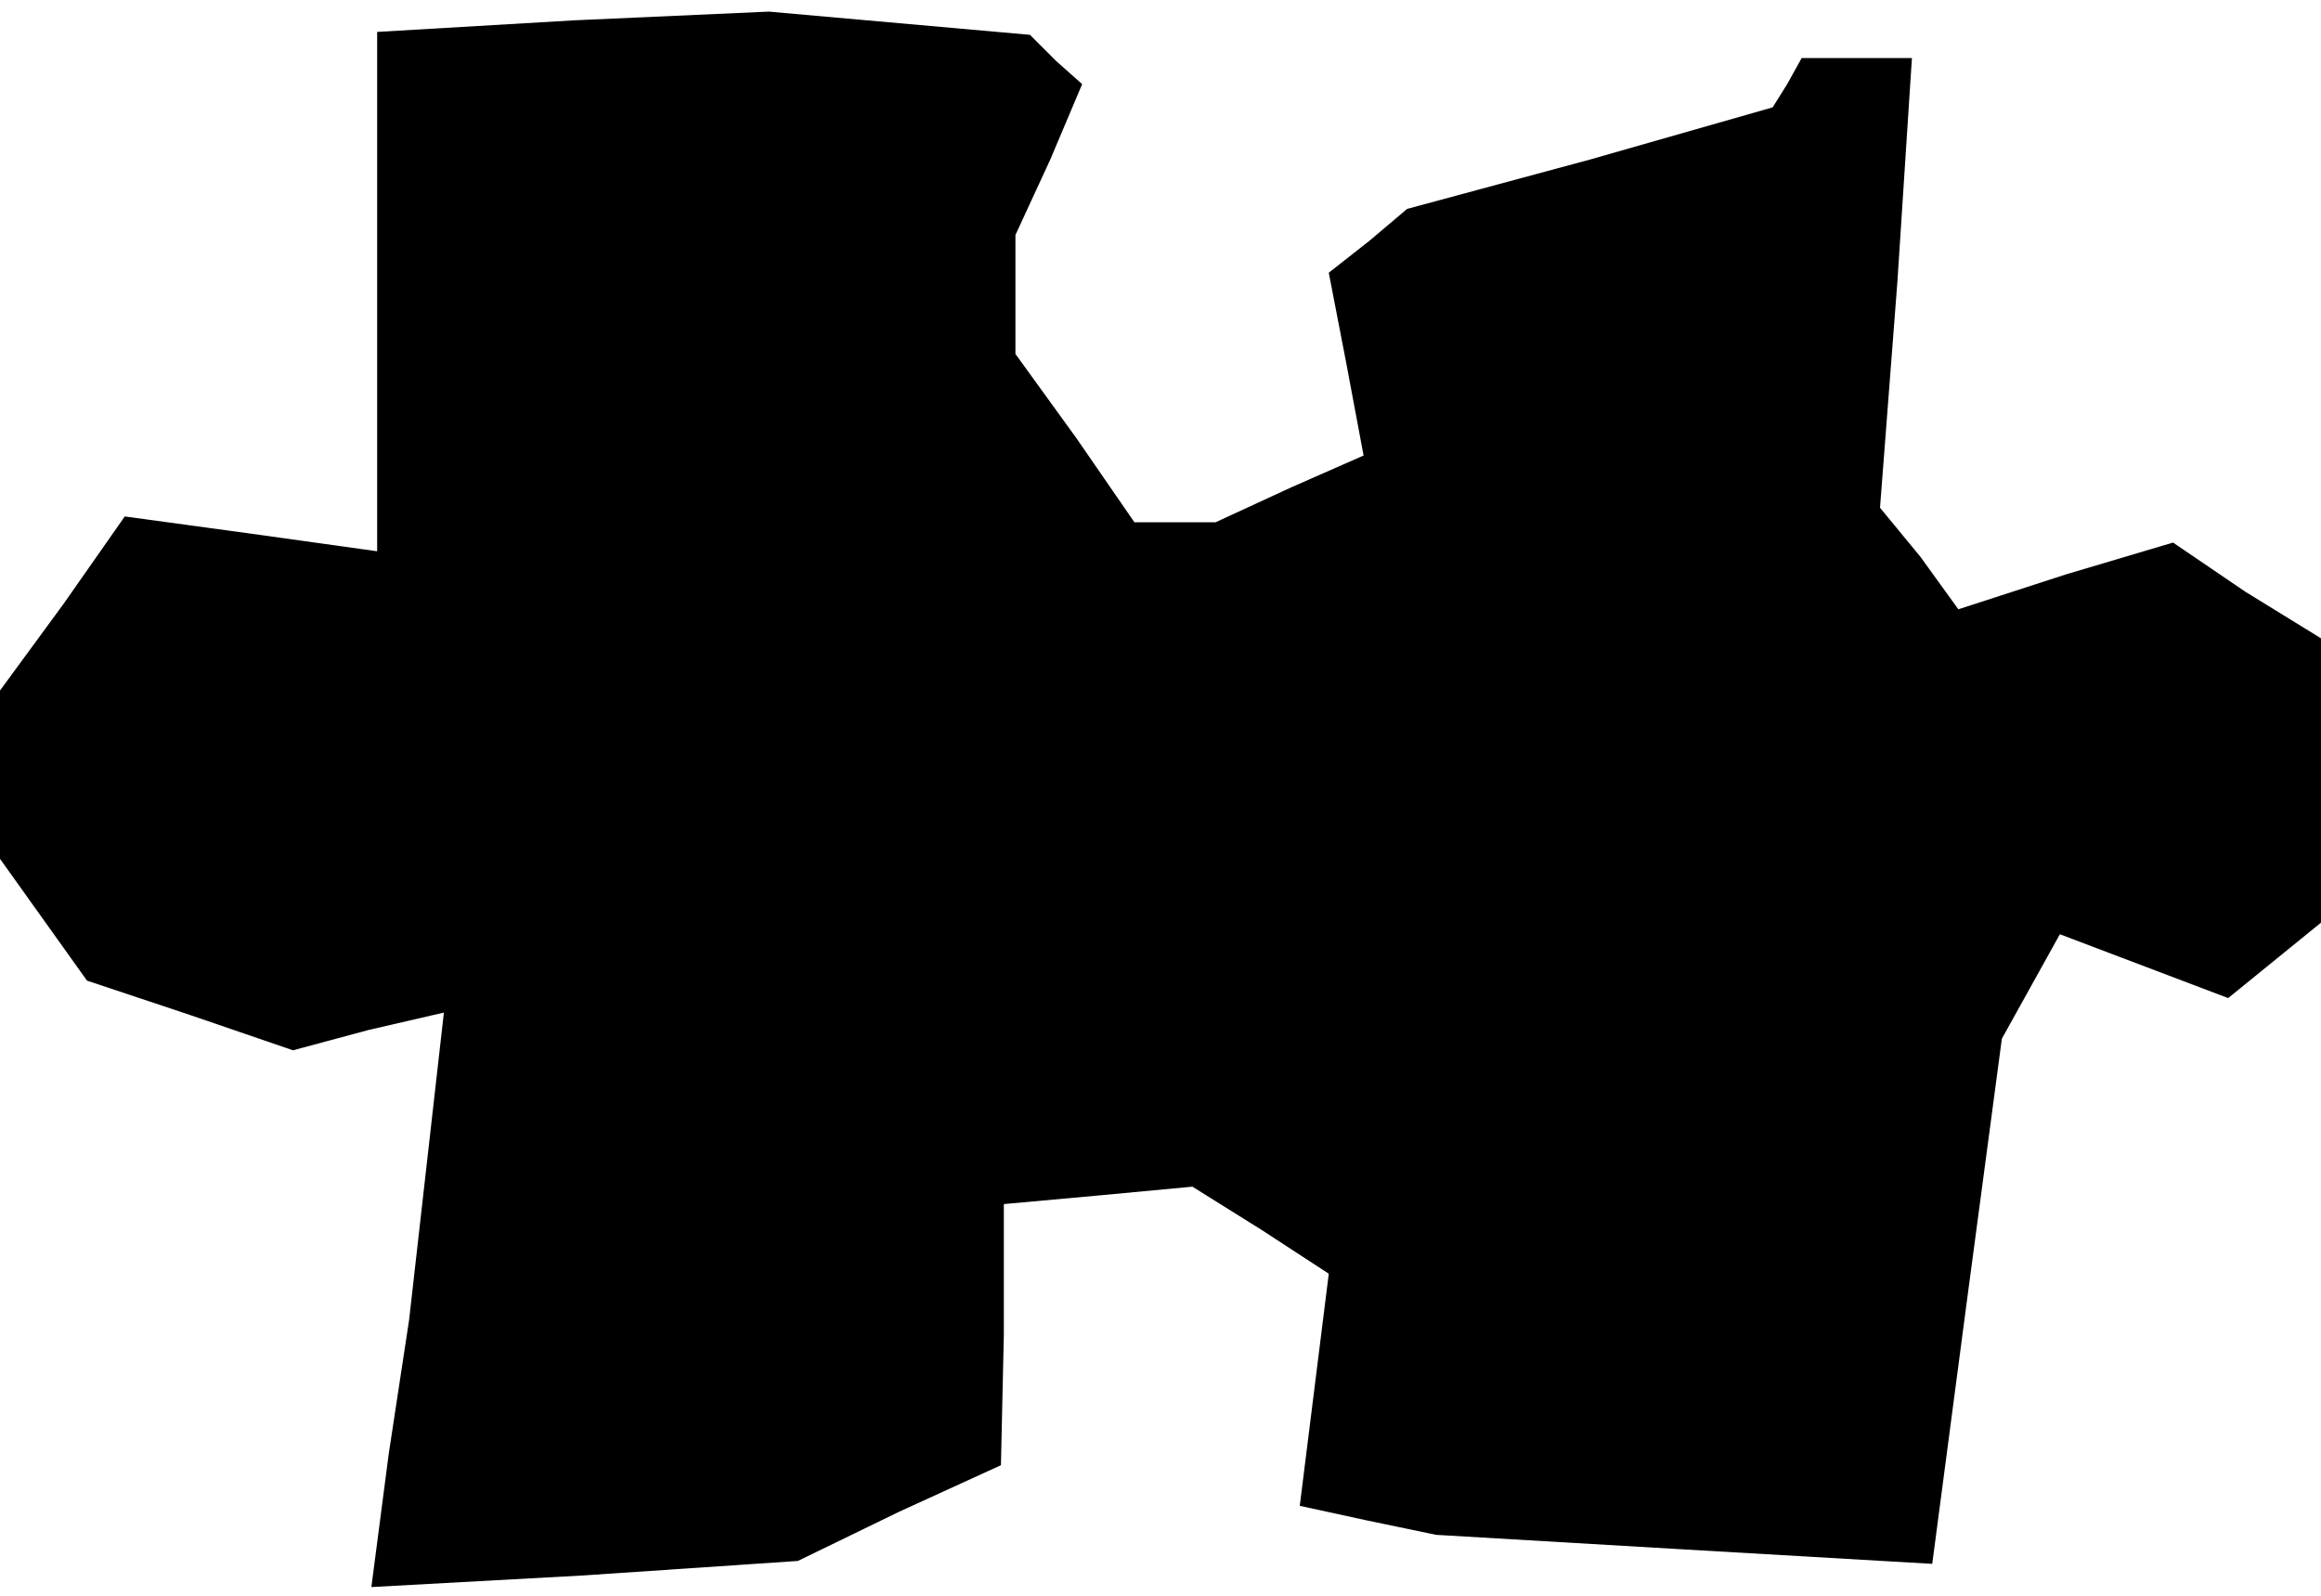 <?xml version="1.0" standalone="no"?>
<!DOCTYPE svg PUBLIC "-//W3C//DTD SVG 20010904//EN"
 "http://www.w3.org/TR/2001/REC-SVG-20010904/DTD/svg10.dtd">
<svg version="1.0" xmlns="http://www.w3.org/2000/svg"
 width="80pt" height="55pt" viewBox="0 0 80 55"
 preserveAspectRatio="xMidYMid meet">
<g transform="translate(0,55) scale(0.1,-0.1)"
fill="#000000" stroke="none">
<path d="M198 543 l-68 -4 0 -89 0 -90 -43 6 -44 6 -21 -30 -22 -30 0 -29 0
-29 15 -21 15 -21 36 -12 35 -12 26 7 26 6 -6 -53 -6 -53 -7 -46 -6 -46 73 4
74 5 35 17 35 16 1 45 0 45 33 3 32 3 24 -15 23 -15 -5 -40 -5 -40 23 -5 24
-5 85 -5 86 -5 12 91 12 90 10 18 10 18 29 -11 29 -11 16 13 16 13 0 49 0 49
-26 16 -25 17 -37 -11 -37 -12 -13 18 -14 17 6 78 5 77 -19 0 -19 0 -5 -9 -5
-8 -63 -18 -63 -17 -13 -11 -14 -11 6 -31 6 -32 -25 -11 -26 -12 -14 0 -14 0
-20 29 -21 29 0 21 0 20 12 26 11 26 -9 8 -9 9 -45 4 -45 4 -67 -3z"/>
</g>
</svg>
